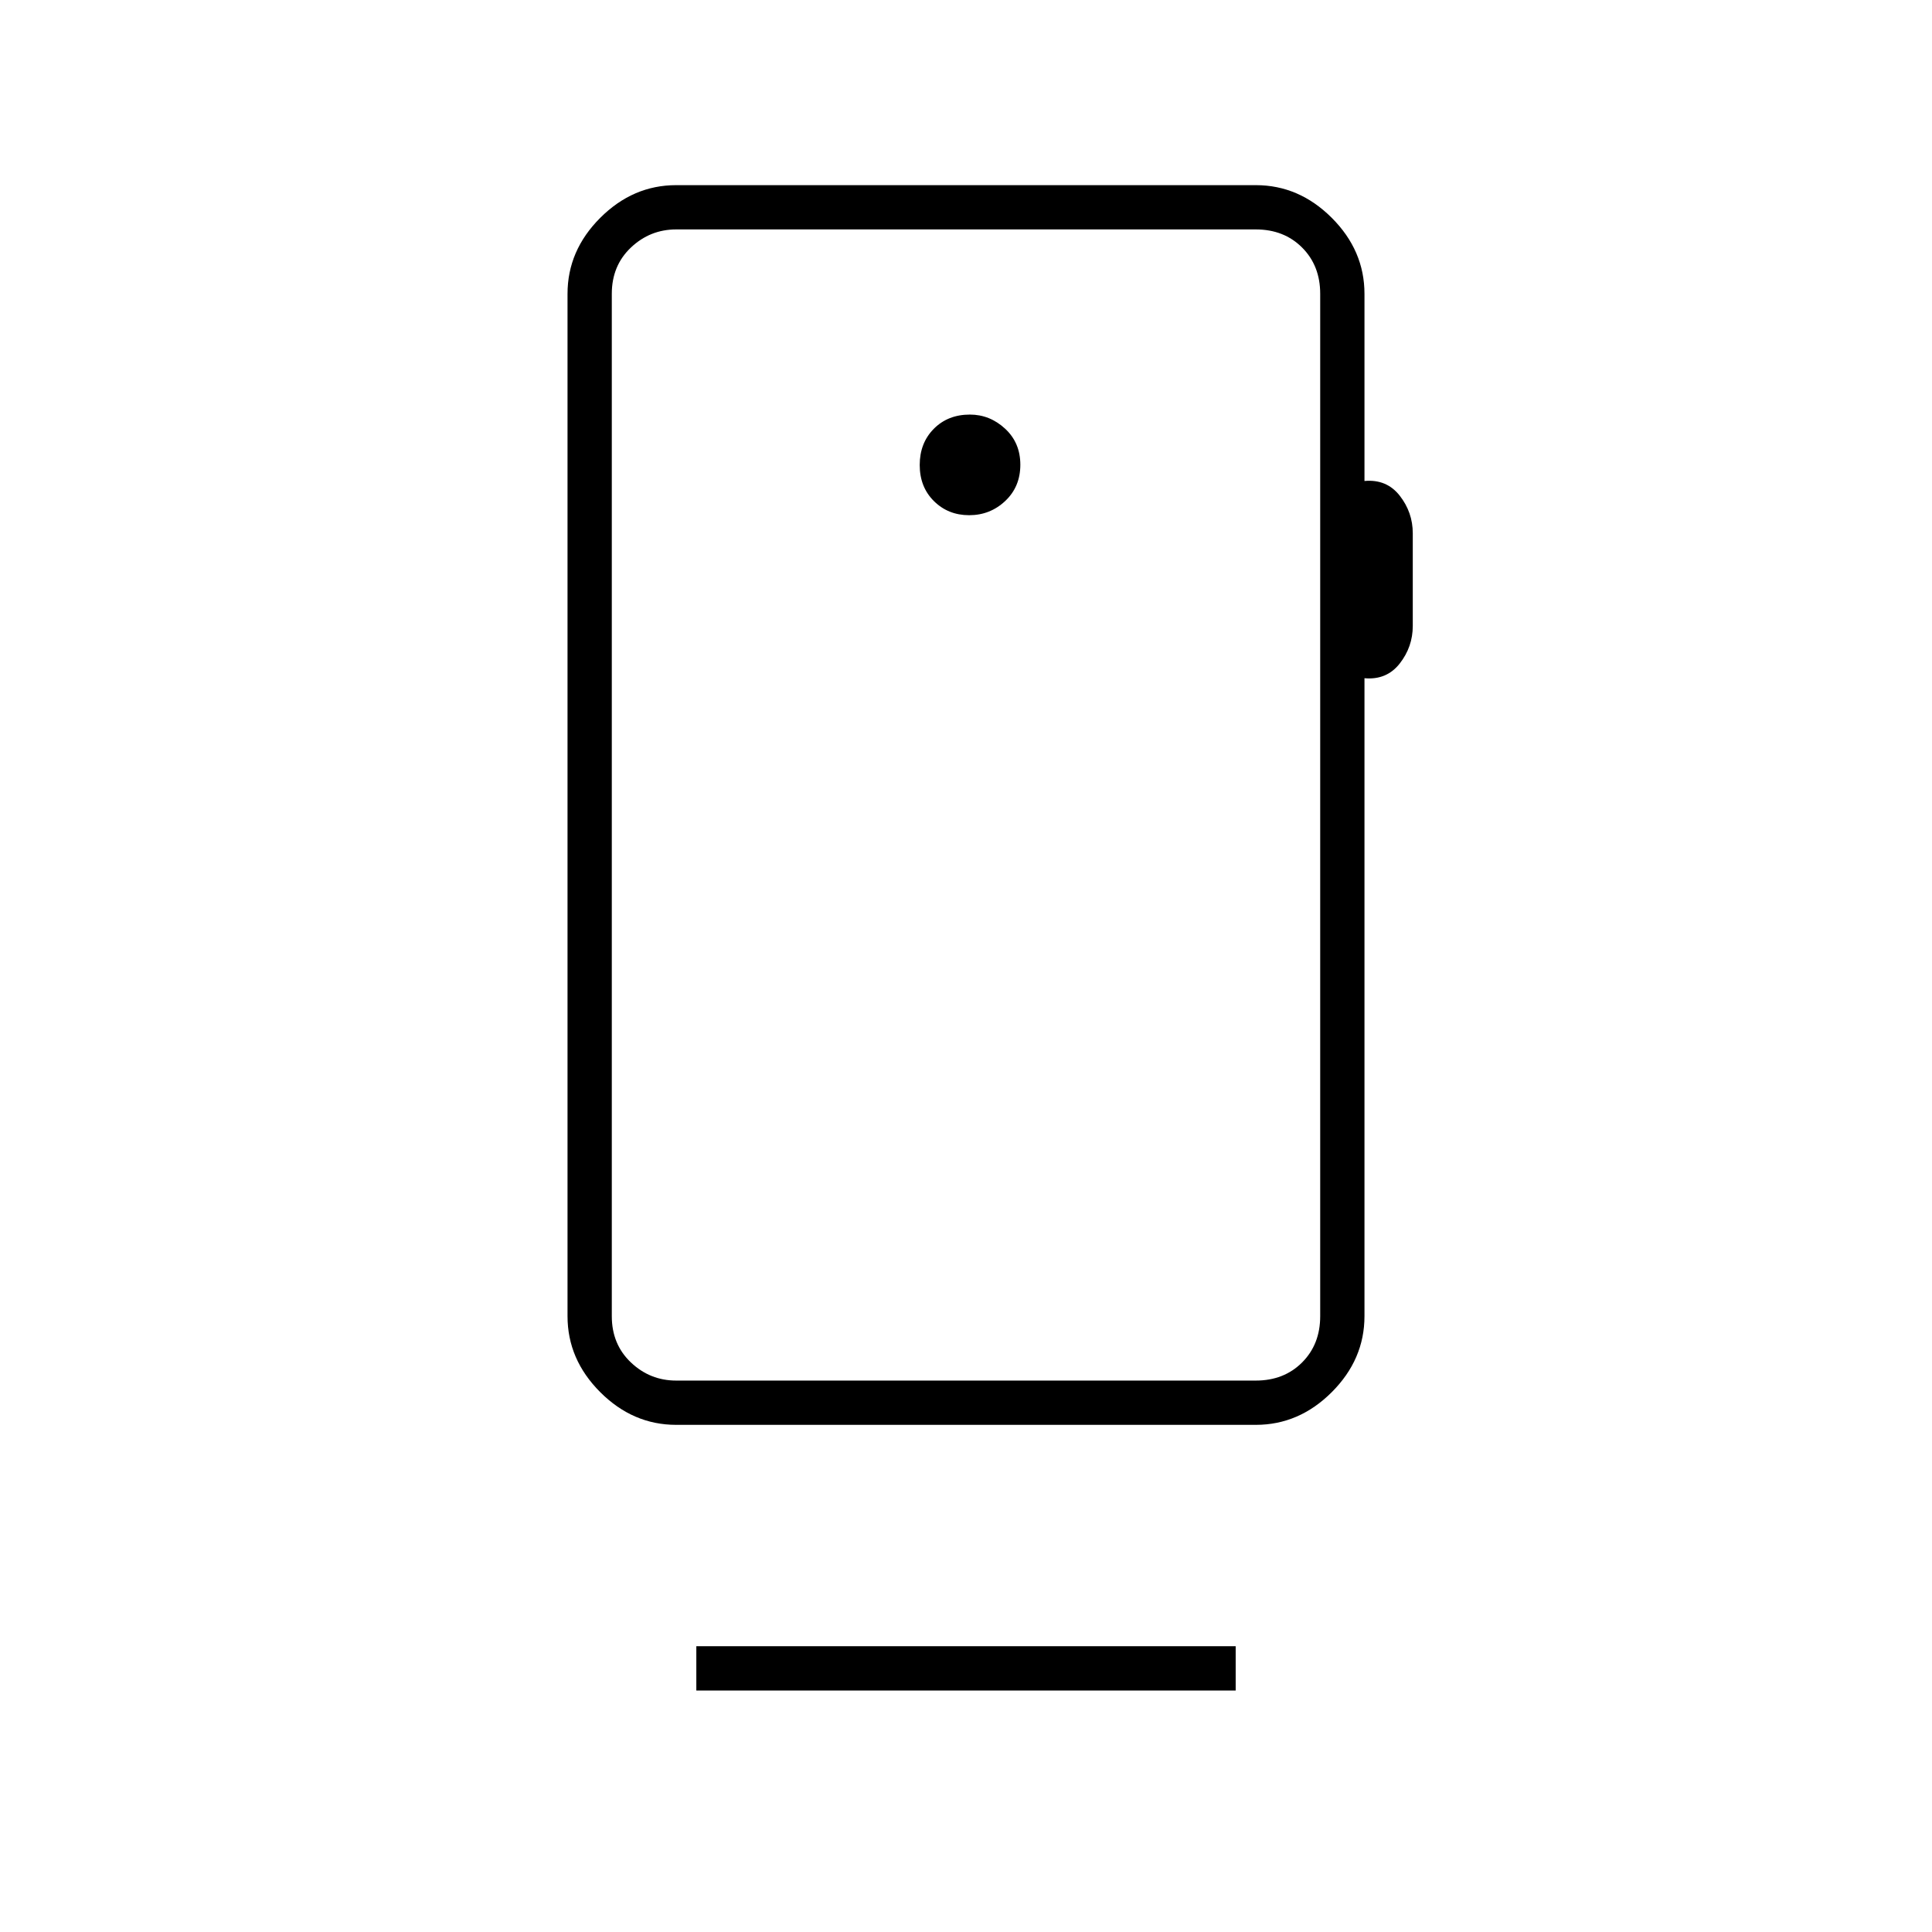 <svg xmlns="http://www.w3.org/2000/svg" width="48" height="48" viewBox="0 -960 960 960"><path d="M656-306v-508q0-14-9-23t-23-9H336q-13 0-22.5 9t-9.5 23v508q0 14 9.5 23t22.5 9h288q14 0 23-9t9-23ZM481.57-704q10.43 0 17.93-7.07t7.5-18q0-10.93-7.58-17.93-7.59-7-17.49-7-10.93 0-17.93 7.07t-7 18q0 10.93 7.07 17.93t17.5 7ZM304-306v32-572 540Zm374-508v93q11-1 17.5 7.28 6.5 8.29 6.5 18.72v46q0 10.43-6.5 18.72Q689-622 678-623v317q0 21.5-16.25 37.75T624-252H336q-21.5 0-37.75-16.25T282-306v-508q0-21.5 16.25-37.75T336-868h288q21.5 0 37.75 16.25T678-814ZM346-120v-22h268v22H346Z"/></svg>
